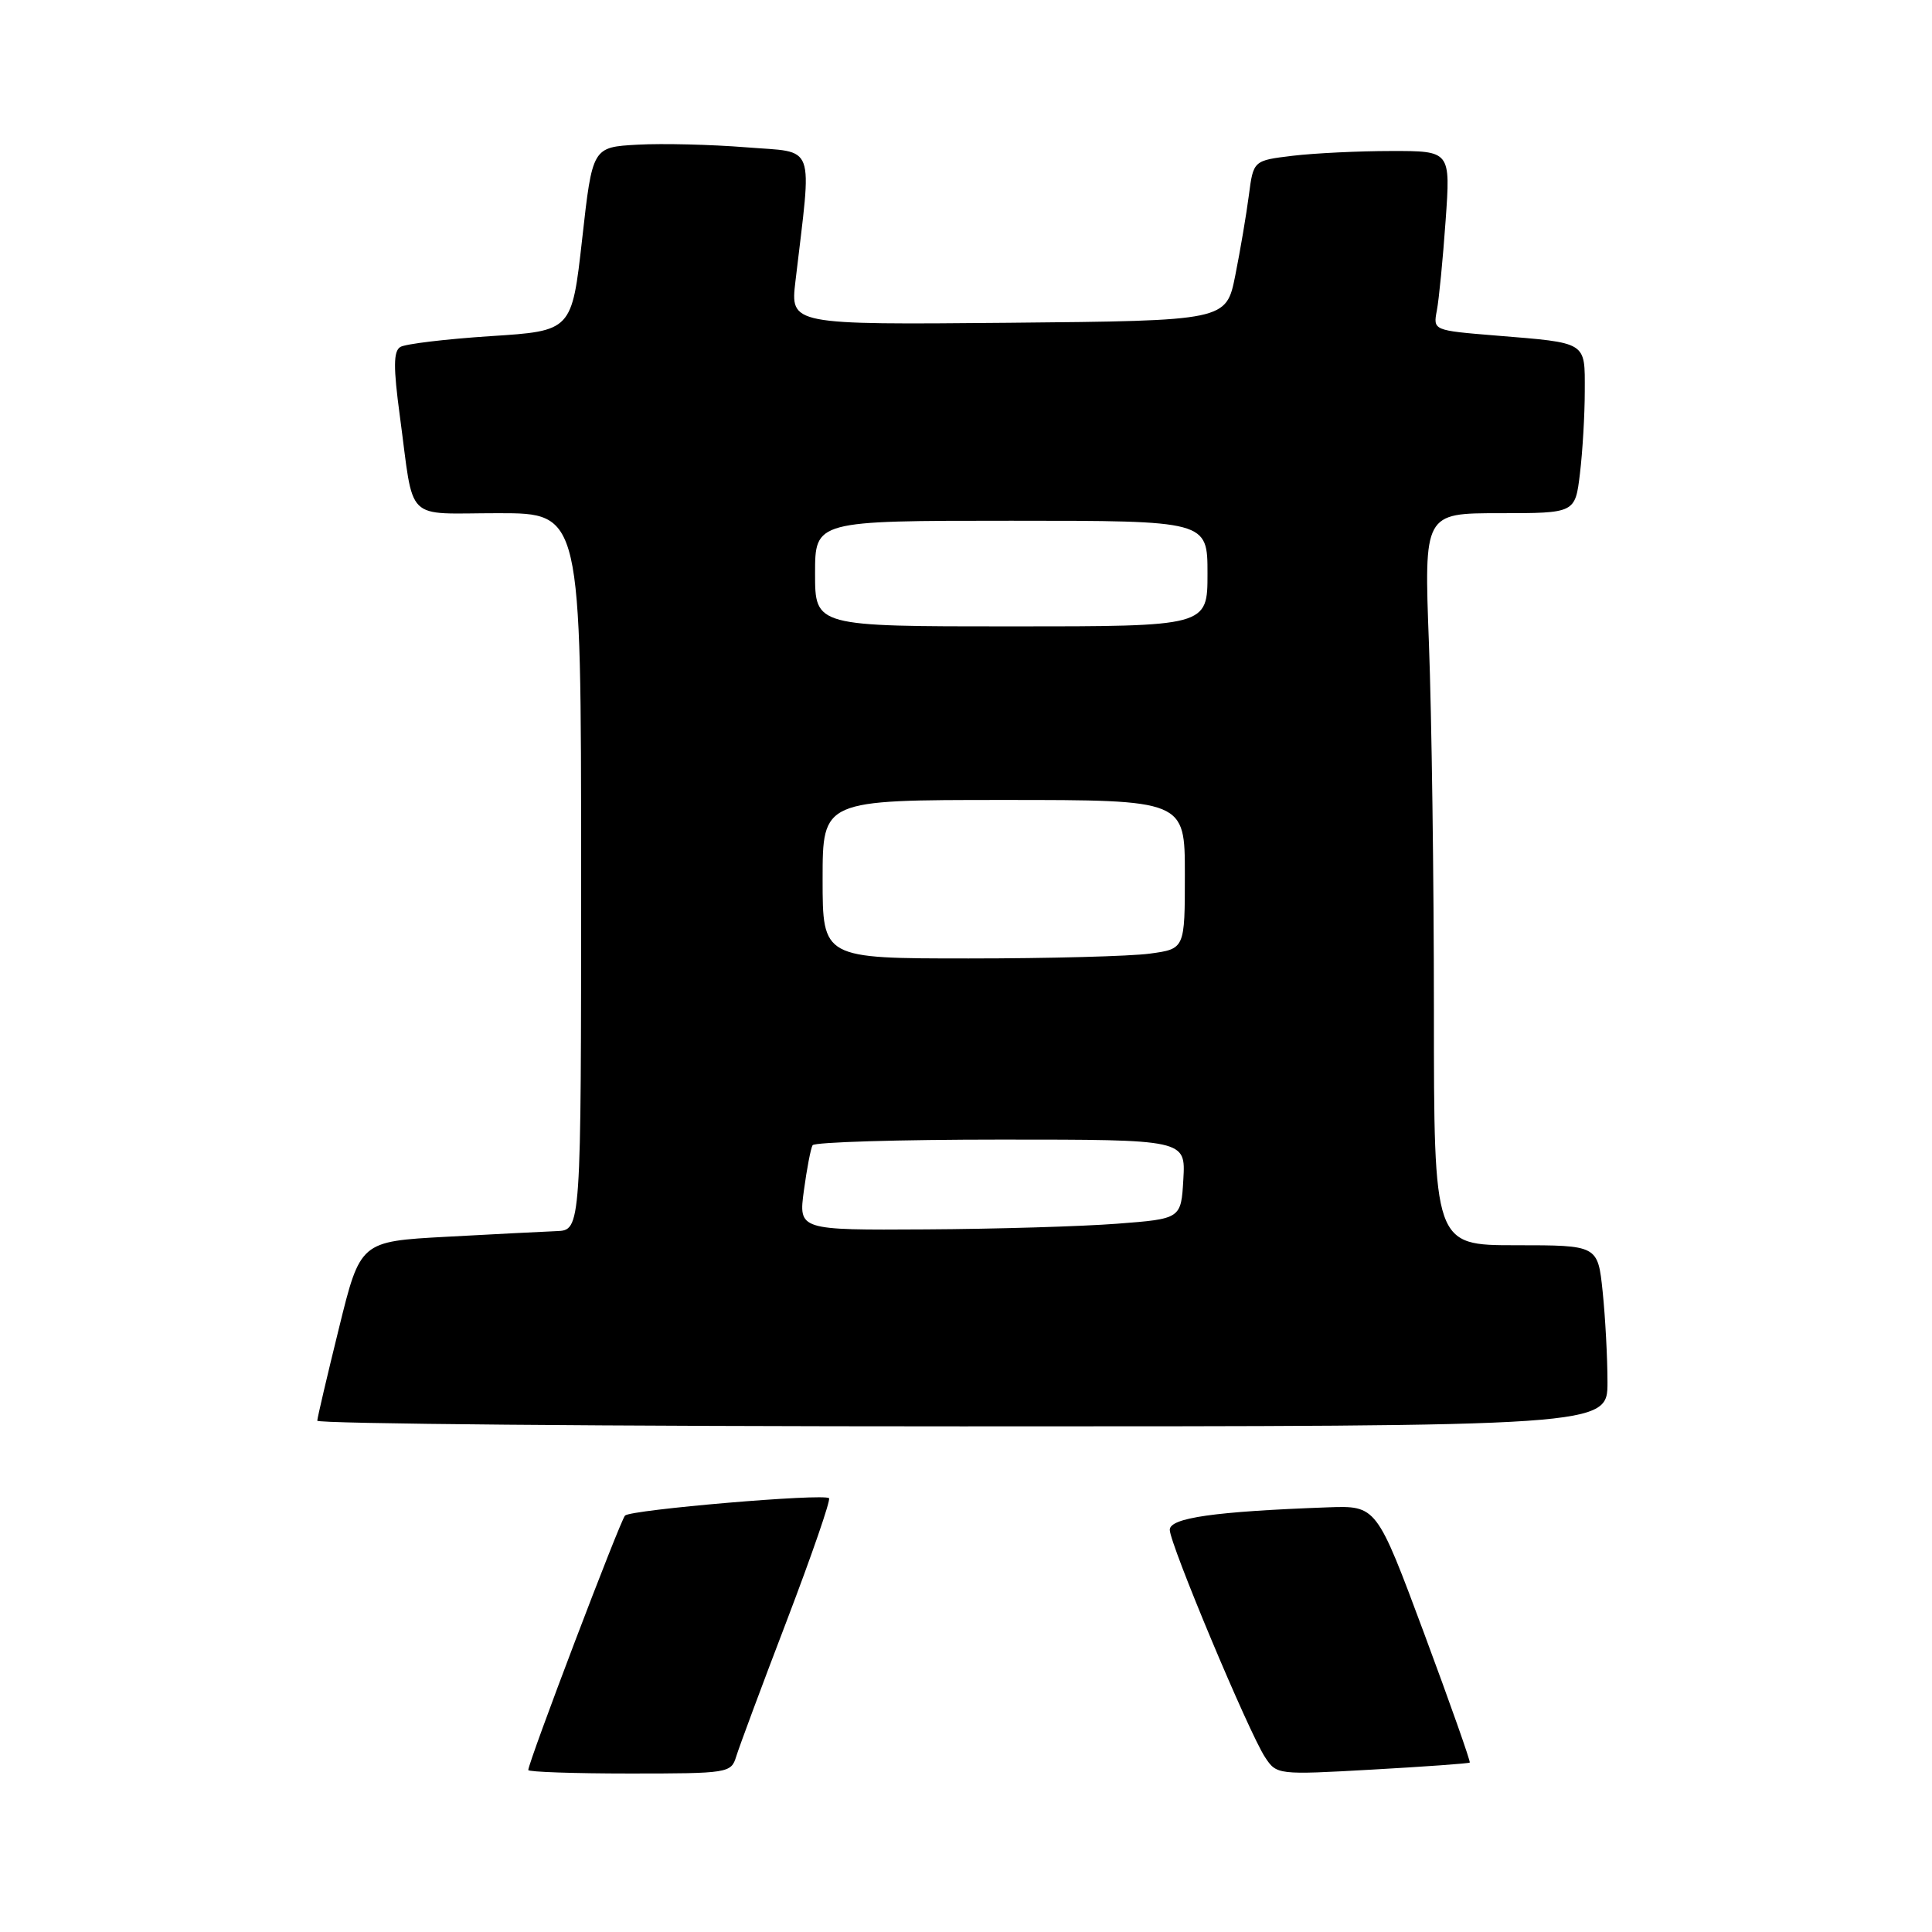 <?xml version="1.0" encoding="UTF-8" standalone="no"?>
<!DOCTYPE svg PUBLIC "-//W3C//DTD SVG 1.1//EN" "http://www.w3.org/Graphics/SVG/1.1/DTD/svg11.dtd" >
<svg xmlns="http://www.w3.org/2000/svg" xmlns:xlink="http://www.w3.org/1999/xlink" version="1.1" viewBox="0 0 256 256">
 <g >
 <path fill="currentColor"
d=" M 97.55 232.75 C 97.93 231.51 100.94 223.40 104.26 214.73 C 107.57 206.05 110.09 198.76 109.85 198.52 C 109.19 197.86 83.60 200.04 82.82 200.82 C 82.19 201.45 70.00 233.51 70.00 234.54 C 70.00 234.79 76.04 235.00 83.43 235.00 C 96.49 235.00 96.88 234.94 97.55 232.75 Z  M 194.75 233.55 C 194.88 233.44 192.16 225.73 188.70 216.42 C 182.40 199.50 182.40 199.50 175.95 199.73 C 160.91 200.28 155.00 201.12 155.00 202.71 C 155.00 204.57 165.45 229.52 167.62 232.83 C 169.16 235.17 169.27 235.19 181.84 234.48 C 188.80 234.09 194.61 233.67 194.75 233.55 Z  M 213.00 183.15 C 213.00 179.93 212.71 174.53 212.36 171.15 C 211.72 165.00 211.72 165.00 200.86 165.00 C 190.00 165.00 190.00 165.00 190.00 133.75 C 190.00 116.56 189.70 94.74 189.34 85.25 C 188.69 68.00 188.69 68.00 198.70 68.00 C 208.72 68.00 208.72 68.00 209.35 62.75 C 209.70 59.86 209.99 54.94 209.99 51.82 C 210.00 45.21 210.41 45.46 198.19 44.46 C 189.89 43.78 189.89 43.78 190.39 41.14 C 190.67 39.69 191.19 34.34 191.55 29.25 C 192.21 20.00 192.21 20.00 184.36 20.01 C 180.04 20.01 174.16 20.30 171.29 20.64 C 166.08 21.27 166.08 21.27 165.48 25.88 C 165.15 28.42 164.34 33.20 163.68 36.50 C 162.48 42.50 162.48 42.50 133.60 42.77 C 104.72 43.03 104.72 43.03 105.40 37.27 C 107.60 18.57 108.23 20.28 98.88 19.52 C 94.27 19.15 87.80 18.99 84.50 19.17 C 78.50 19.50 78.50 19.50 77.14 31.67 C 75.77 43.85 75.77 43.85 65.00 44.54 C 59.07 44.93 53.69 45.57 53.04 45.98 C 52.13 46.54 52.11 48.67 52.98 55.11 C 54.92 69.49 53.41 68.00 66.02 68.00 C 77.00 68.00 77.00 68.00 77.00 115.50 C 77.00 163.00 77.00 163.00 73.75 163.13 C 71.96 163.20 65.38 163.54 59.12 163.88 C 47.74 164.50 47.74 164.50 44.91 176.00 C 43.35 182.32 42.06 187.84 42.04 188.25 C 42.02 188.66 80.47 189.00 127.50 189.00 C 213.00 189.00 213.00 189.00 213.00 183.15 Z  M 106.52 157.75 C 106.91 154.86 107.43 152.16 107.67 151.75 C 107.92 151.34 119.14 151.00 132.61 151.00 C 157.10 151.00 157.10 151.00 156.80 156.25 C 156.50 161.50 156.50 161.50 148.00 162.15 C 143.32 162.51 131.92 162.85 122.66 162.90 C 105.81 163.00 105.81 163.00 106.52 157.75 Z  M 109.00 116.50 C 109.00 106.00 109.00 106.00 133.00 106.00 C 157.00 106.00 157.00 106.00 157.00 115.86 C 157.00 125.73 157.00 125.73 152.36 126.36 C 149.81 126.71 139.01 127.00 128.36 127.00 C 109.00 127.00 109.00 127.00 109.00 116.50 Z  M 108.00 76.00 C 108.00 69.00 108.00 69.00 134.00 69.00 C 160.00 69.00 160.00 69.00 160.00 76.00 C 160.00 83.00 160.00 83.00 134.00 83.00 C 108.00 83.00 108.00 83.00 108.00 76.00 Z "/>
</g>
</svg>